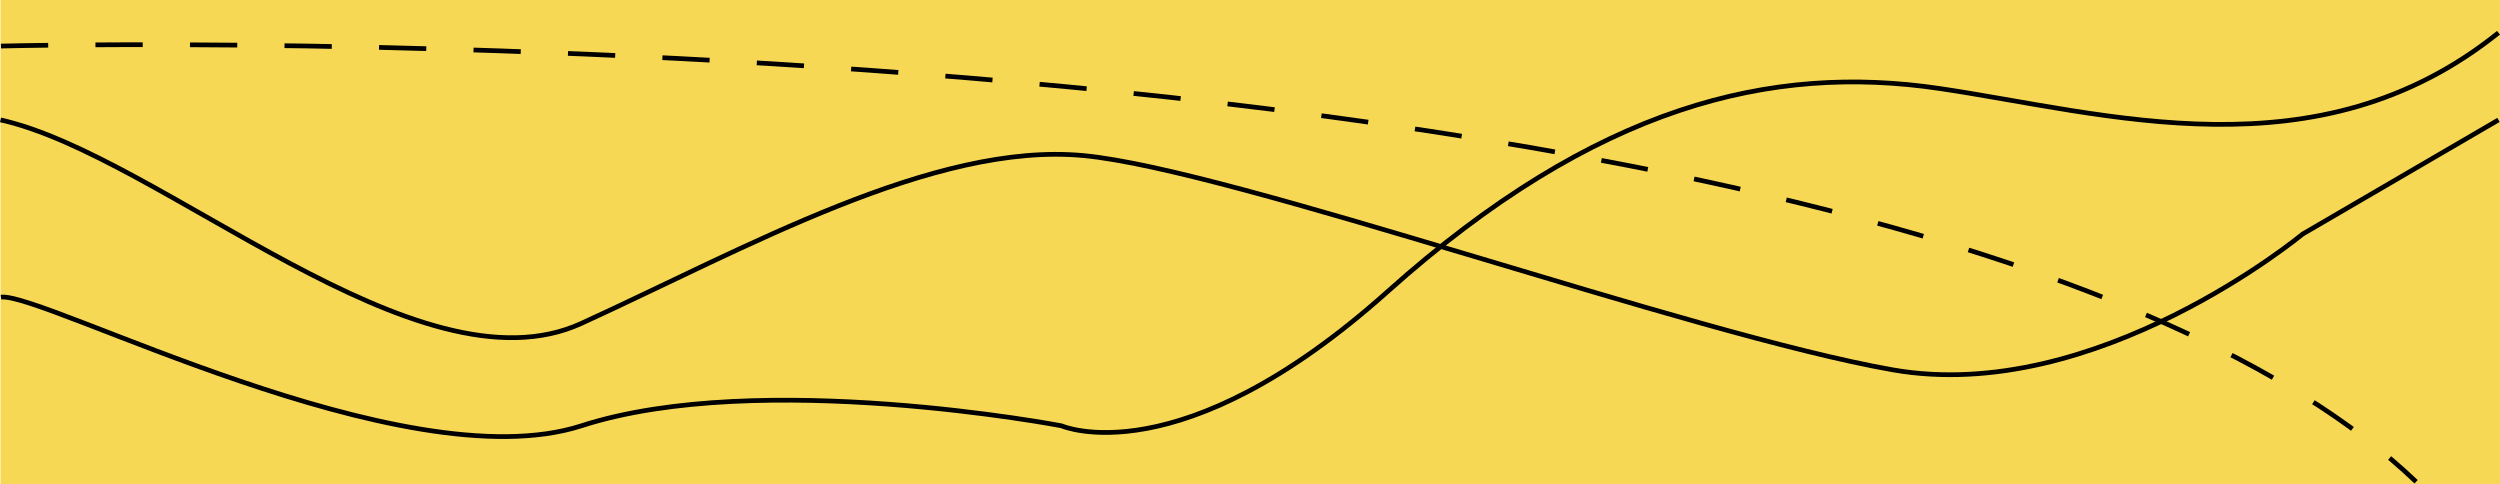 <svg xmlns="http://www.w3.org/2000/svg" width="2115.778" height="410" viewBox="0 0 2115.778 410">
  <g id="Group_37040" data-name="Group 37040" transform="translate(-7773.688 -2797)">
    <path id="Path_37705" data-name="Path 37705" d="M0,0H2115.344V410H0Z" transform="translate(7774.122 2797)" fill="#f7d854"/>
    <path id="Path_37172" data-name="Path 37172" d="M-14117.878,1416.767c135.711,30.215,352.85,235.68,491.574,172.228s298.562-154.1,425.226-142.012,512.683,151.077,684.584,181.292,346.815-114.818,346.815-114.818l165.869-96.689" transform="translate(21892 1481.719)" fill="none" stroke="#000" stroke-width="4"/>
    <path id="Path_37173" data-name="Path 37173" d="M-14117.52,1566.481c34.818-4.642,340.405,157.617,491.285,108.87s406.216,0,406.216,0,99.814,44.1,276.228-113.74,324.973-192.663,466.568-171.771,320.211,75.906,473.413-47.12" transform="translate(21892 1482)" fill="none" stroke="#000" stroke-width="4"/>
    <path id="Path_37174" data-name="Path 37174" d="M-14066,1353.976s1614.281-41.257,2043.986,368.735" transform="translate(21840.48 1482)" fill="none" stroke="#000" stroke-width="4" stroke-dasharray="40"/>
  </g>
</svg>
